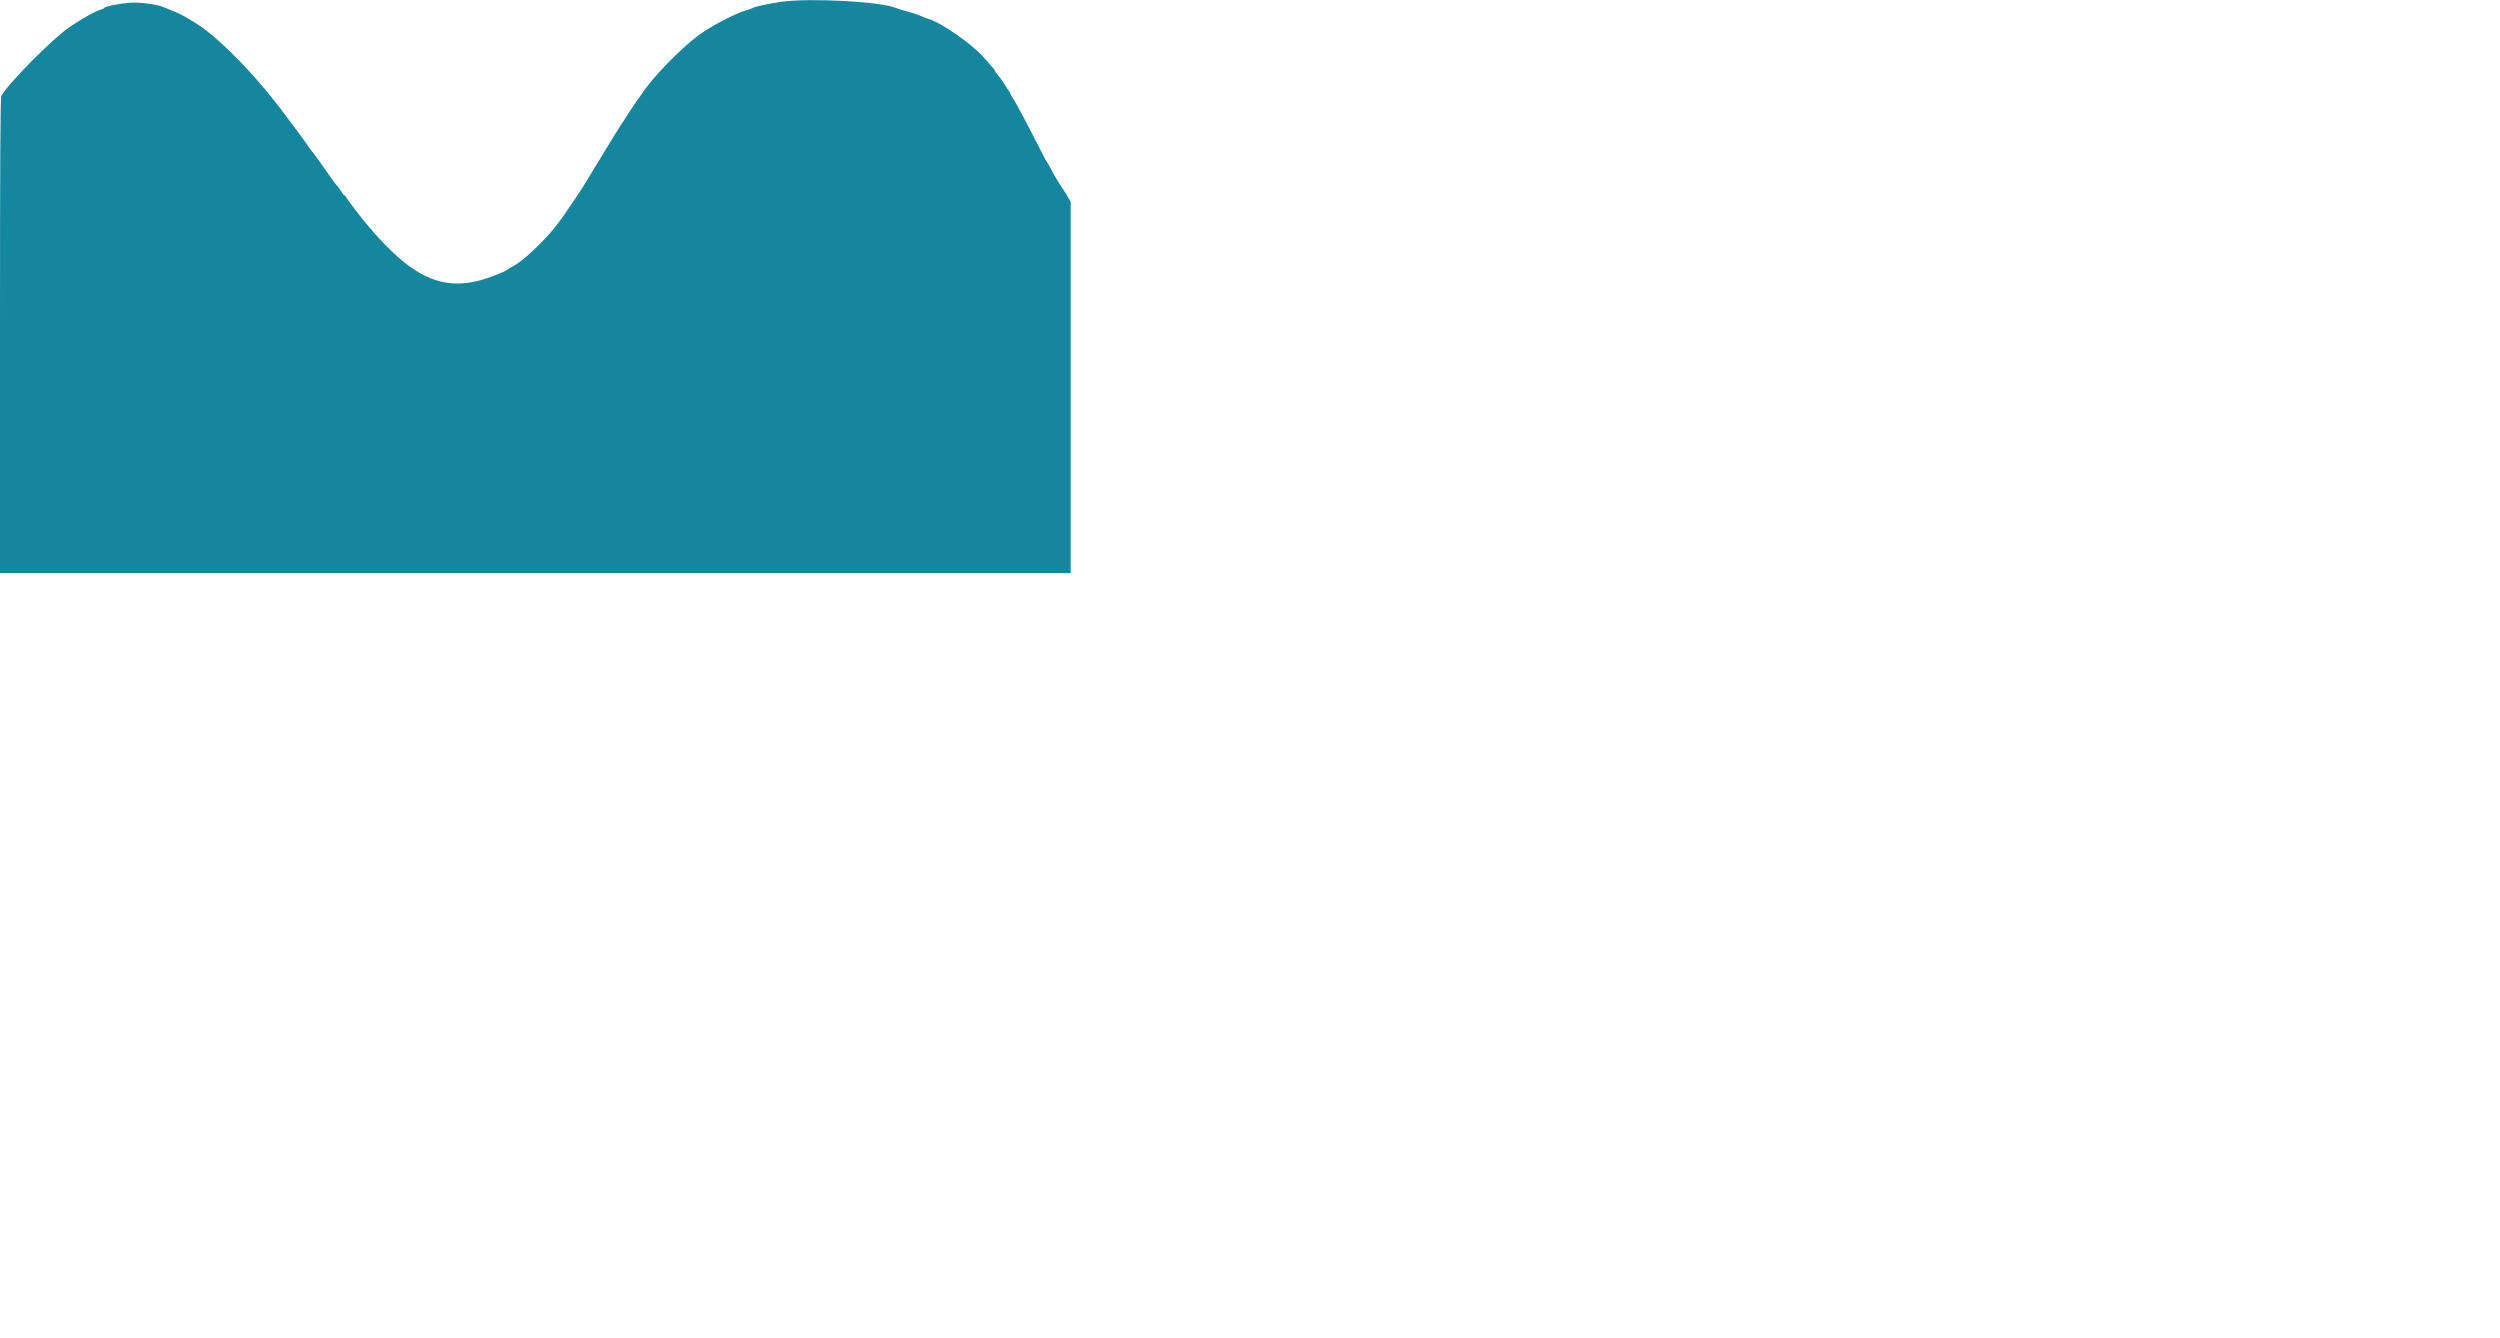 <svg id="svg" version="1.1" width="934" height="500" xmlns="http://www.w3.org/2000/svg" xmlns:xlink="http://www.w3.org/1999/xlink" style="display: block;"><g id="svgg"><path id="path0" d="" stroke="none" fill="#000000" fill-rule="evenodd"></path><path id="path1" d="M292.077 0.650 C 287.430 1.293,281.789 2.509,281.156 3.006 C 280.921 3.191,279.861 3.570,278.801 3.849 C 275.121 4.817,265.807 9.654,261.309 12.933 C 254.329 18.021,243.430 29.261,239.590 35.332 C 239.143 36.039,238.659 36.713,238.514 36.831 C 238.224 37.067,231.128 47.895,229.769 50.176 C 229.300 50.963,228.492 52.281,227.972 53.105 C 227.452 53.929,226.293 55.825,225.398 57.318 C 224.502 58.811,223.191 60.966,222.484 62.108 C 221.777 63.249,220.537 65.304,219.727 66.674 C 218.917 68.044,217.934 69.647,217.542 70.236 C 217.150 70.824,215.740 72.944,214.410 74.946 C 208.756 83.454,206.005 86.909,200.868 91.955 C 196.892 95.860,194.002 98.204,191.435 99.602 C 190.610 100.051,189.647 100.645,189.293 100.920 C 188.940 101.196,186.916 102.098,184.797 102.925 C 167.173 109.796,155.374 105.264,137.991 84.945 C 135.374 81.887,130.499 75.599,129.659 74.197 C 129.199 73.431,128.691 72.805,128.530 72.805 C 128.368 72.805,127.879 72.200,127.442 71.461 C 127.006 70.722,126.338 69.801,125.958 69.415 C 125.578 69.029,124.740 67.947,124.094 67.012 C 123.449 66.076,122.154 64.251,121.218 62.955 C 120.282 61.660,119.044 59.908,118.468 59.062 C 117.892 58.216,117.162 57.253,116.847 56.921 C 116.532 56.589,115.696 55.450,114.990 54.390 C 114.285 53.330,113.601 52.366,113.471 52.248 C 113.341 52.131,112.776 51.360,112.215 50.535 C 111.654 49.711,110.940 48.747,110.629 48.394 C 110.318 48.041,109.019 46.306,107.742 44.540 C 106.465 42.773,105.164 41.032,104.851 40.671 C 104.539 40.310,103.711 39.257,103.013 38.331 C 102.315 37.405,101.448 36.300,101.086 35.875 C 100.724 35.450,99.915 34.480,99.287 33.718 C 90.993 23.658,80.772 13.684,74.564 9.591 C 70.246 6.745,67.599 5.267,65.051 4.281 C 63.780 3.789,62.144 3.112,61.415 2.776 C 58.943 1.635,52.301 0.740,48.450 1.029 C 44.587 1.319,38.972 2.450,38.972 2.939 C 38.972 3.104,38.120 3.491,37.078 3.799 C 35.354 4.307,30.744 6.916,26.185 9.961 C 19.945 14.129,2.943 31.258,0.499 35.839 C 0.124 36.543,0.000 58.767,0.000 125.454 L 0.000 214.133 200.000 214.133 L 400.000 214.133 400.000 144.767 L 400.000 75.401 399.092 73.782 C 398.592 72.891,397.654 71.392,397.007 70.450 C 395.458 68.197,394.330 66.298,392.680 63.169 C 391.934 61.756,391.205 60.503,391.058 60.385 C 390.912 60.268,390.167 58.919,389.402 57.388 C 385.454 49.482,379.288 37.839,378.559 36.913 C 378.103 36.333,377.730 35.696,377.730 35.497 C 377.730 35.052,373.563 28.797,372.502 27.649 C 372.080 27.193,371.734 26.669,371.734 26.486 C 371.734 26.303,371.108 25.472,370.343 24.639 C 369.577 23.807,368.373 22.447,367.666 21.617 C 363.476 16.696,351.789 8.509,346.895 7.066 C 346.306 6.892,345.029 6.394,344.056 5.958 C 343.084 5.522,340.771 4.763,338.917 4.272 C 337.063 3.781,335.161 3.203,334.690 2.987 C 329.556 0.632,302.820 -0.834,292.077 0.650 " stroke="none" fill="#14869d" fill-rule="evenodd"></path><path id="path2" d="" stroke="none" fill="#00ffff" fill-rule="evenodd"></path><path id="path3" d="" stroke="none" fill="#000080" fill-rule="evenodd"></path><path id="path4" d="" stroke="none" fill="#0000ff" fill-rule="evenodd"></path></g></svg>